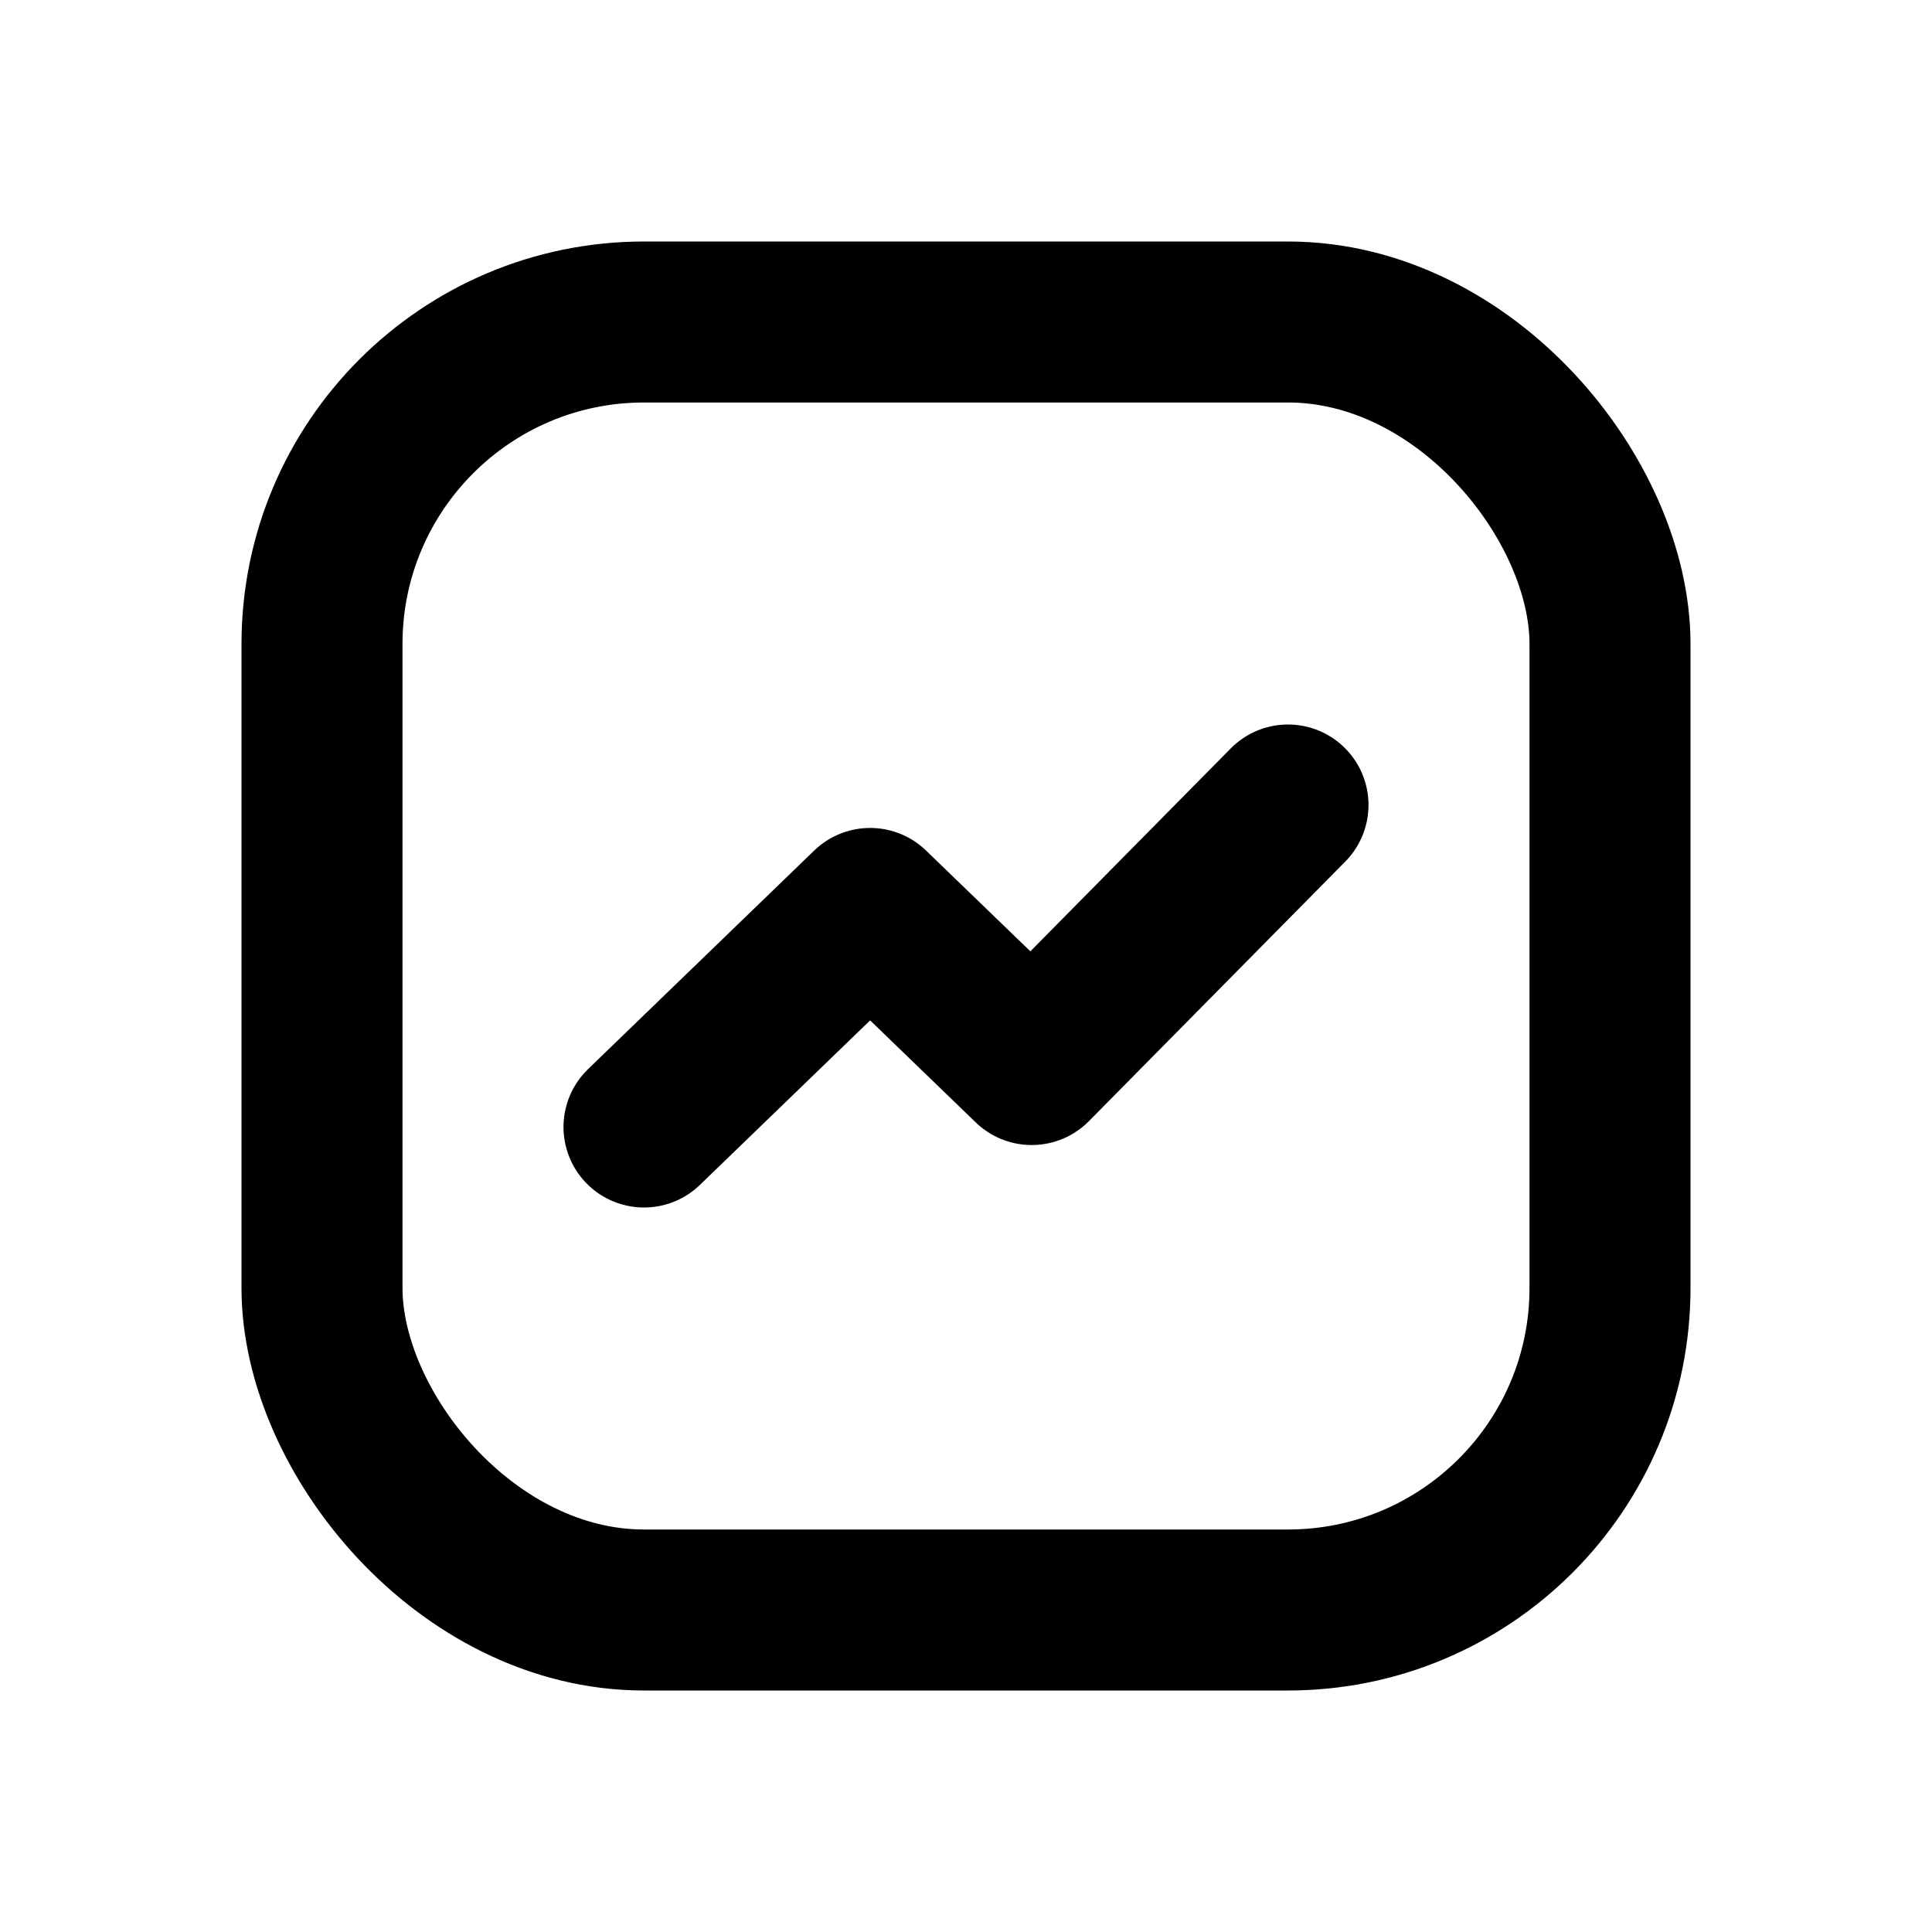 <svg id="line_chart" width="24" height="24" viewBox="0 0 24 24" fill="none" xmlns="http://www.w3.org/2000/svg">
<rect x="4" y="4" width="16" height="16" rx="4" stroke="currentColor" stroke-width="2" stroke-linecap="round" stroke-linejoin="round"/>
<path d="M8 14L10.809 11.285L12.816 13.224L16 10" stroke="currentColor" stroke-width="2" stroke-linecap="round" stroke-linejoin="round"/>
</svg>